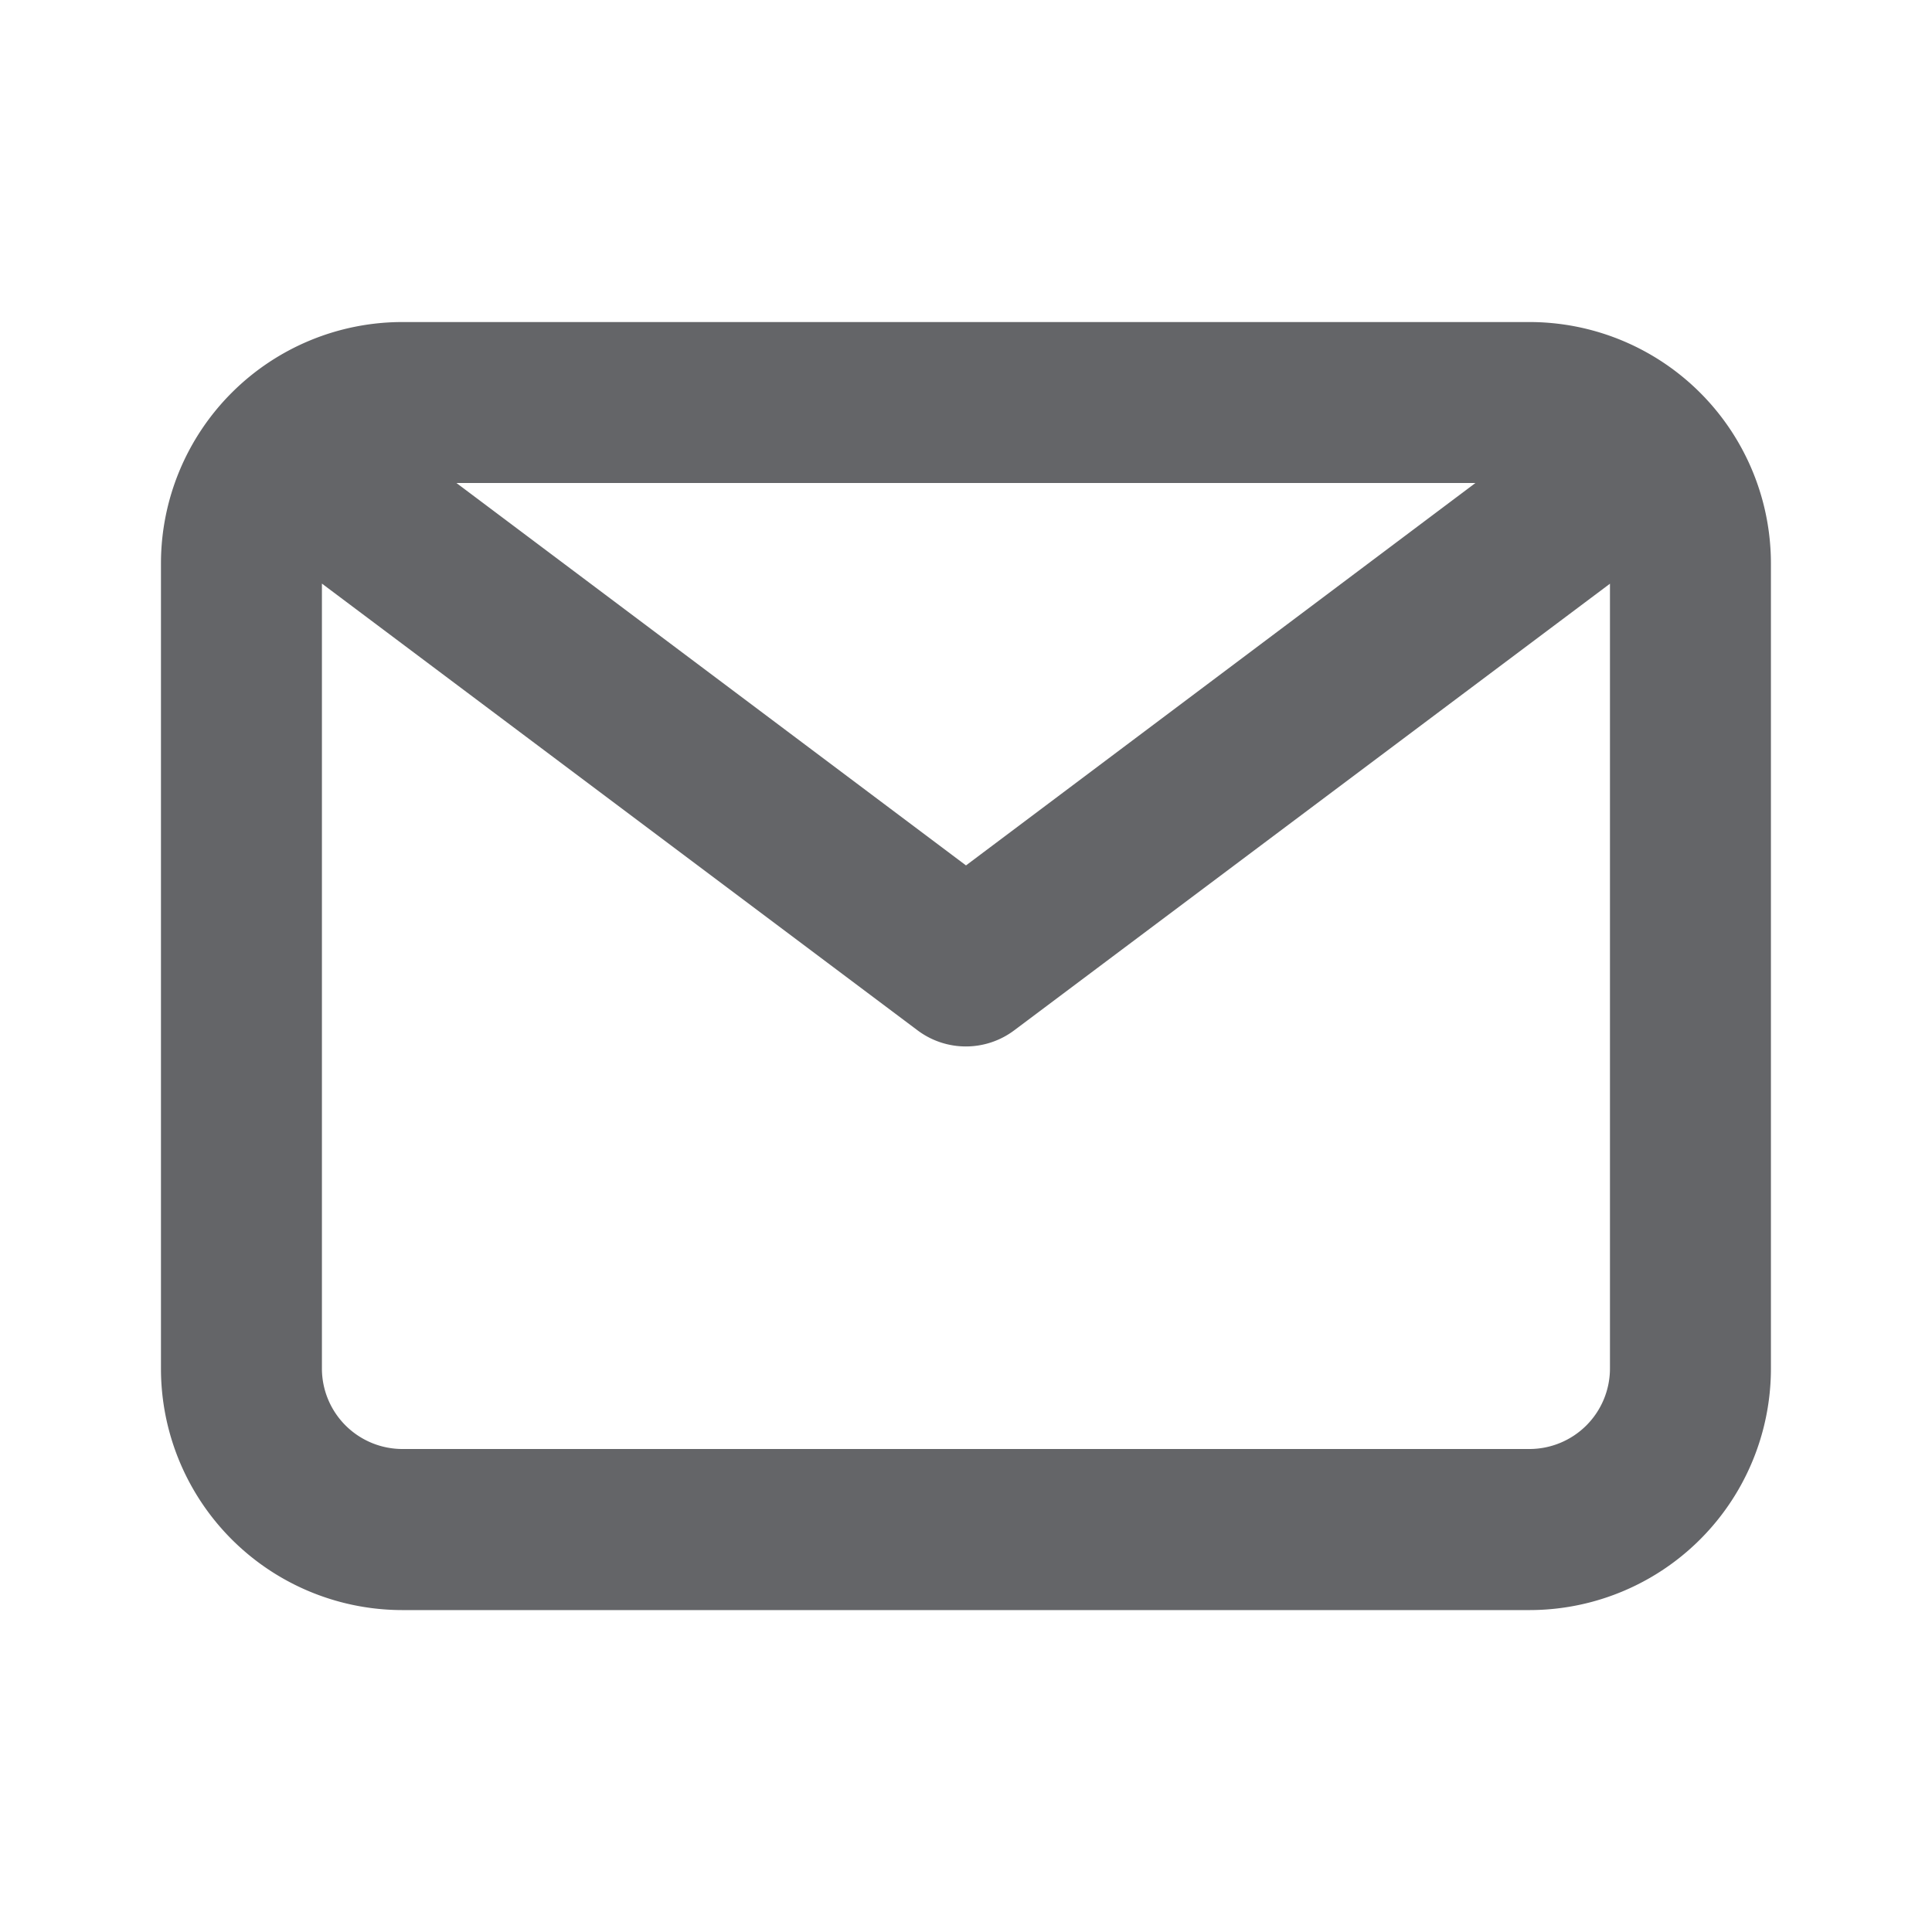 <svg xmlns="http://www.w3.org/2000/svg" width="16" height="16" viewBox="0 0 16 16"><defs><style>.a,.b{fill:rgba(17,19,23,0.65);}.a{opacity:0;}</style></defs><g transform="translate(0 0)"><rect class="a" width="16" height="16"/><path class="b" d="M13.333,4H4A2,2,0,0,0,2,6v6.667a2,2,0,0,0,2,2h9.333a2,2,0,0,0,2-2V6A2,2,0,0,0,13.333,4Zm-.447,1.333L8.667,8.5,4.447,5.333Zm.447,8H4a.667.667,0,0,1-.667-.667v-6.5l4.933,3.7a.667.667,0,0,0,.8,0L14,6.167v6.5A.667.667,0,0,1,13.333,13.333Z" transform="translate(-0.667 -1.333)"/></g></svg>